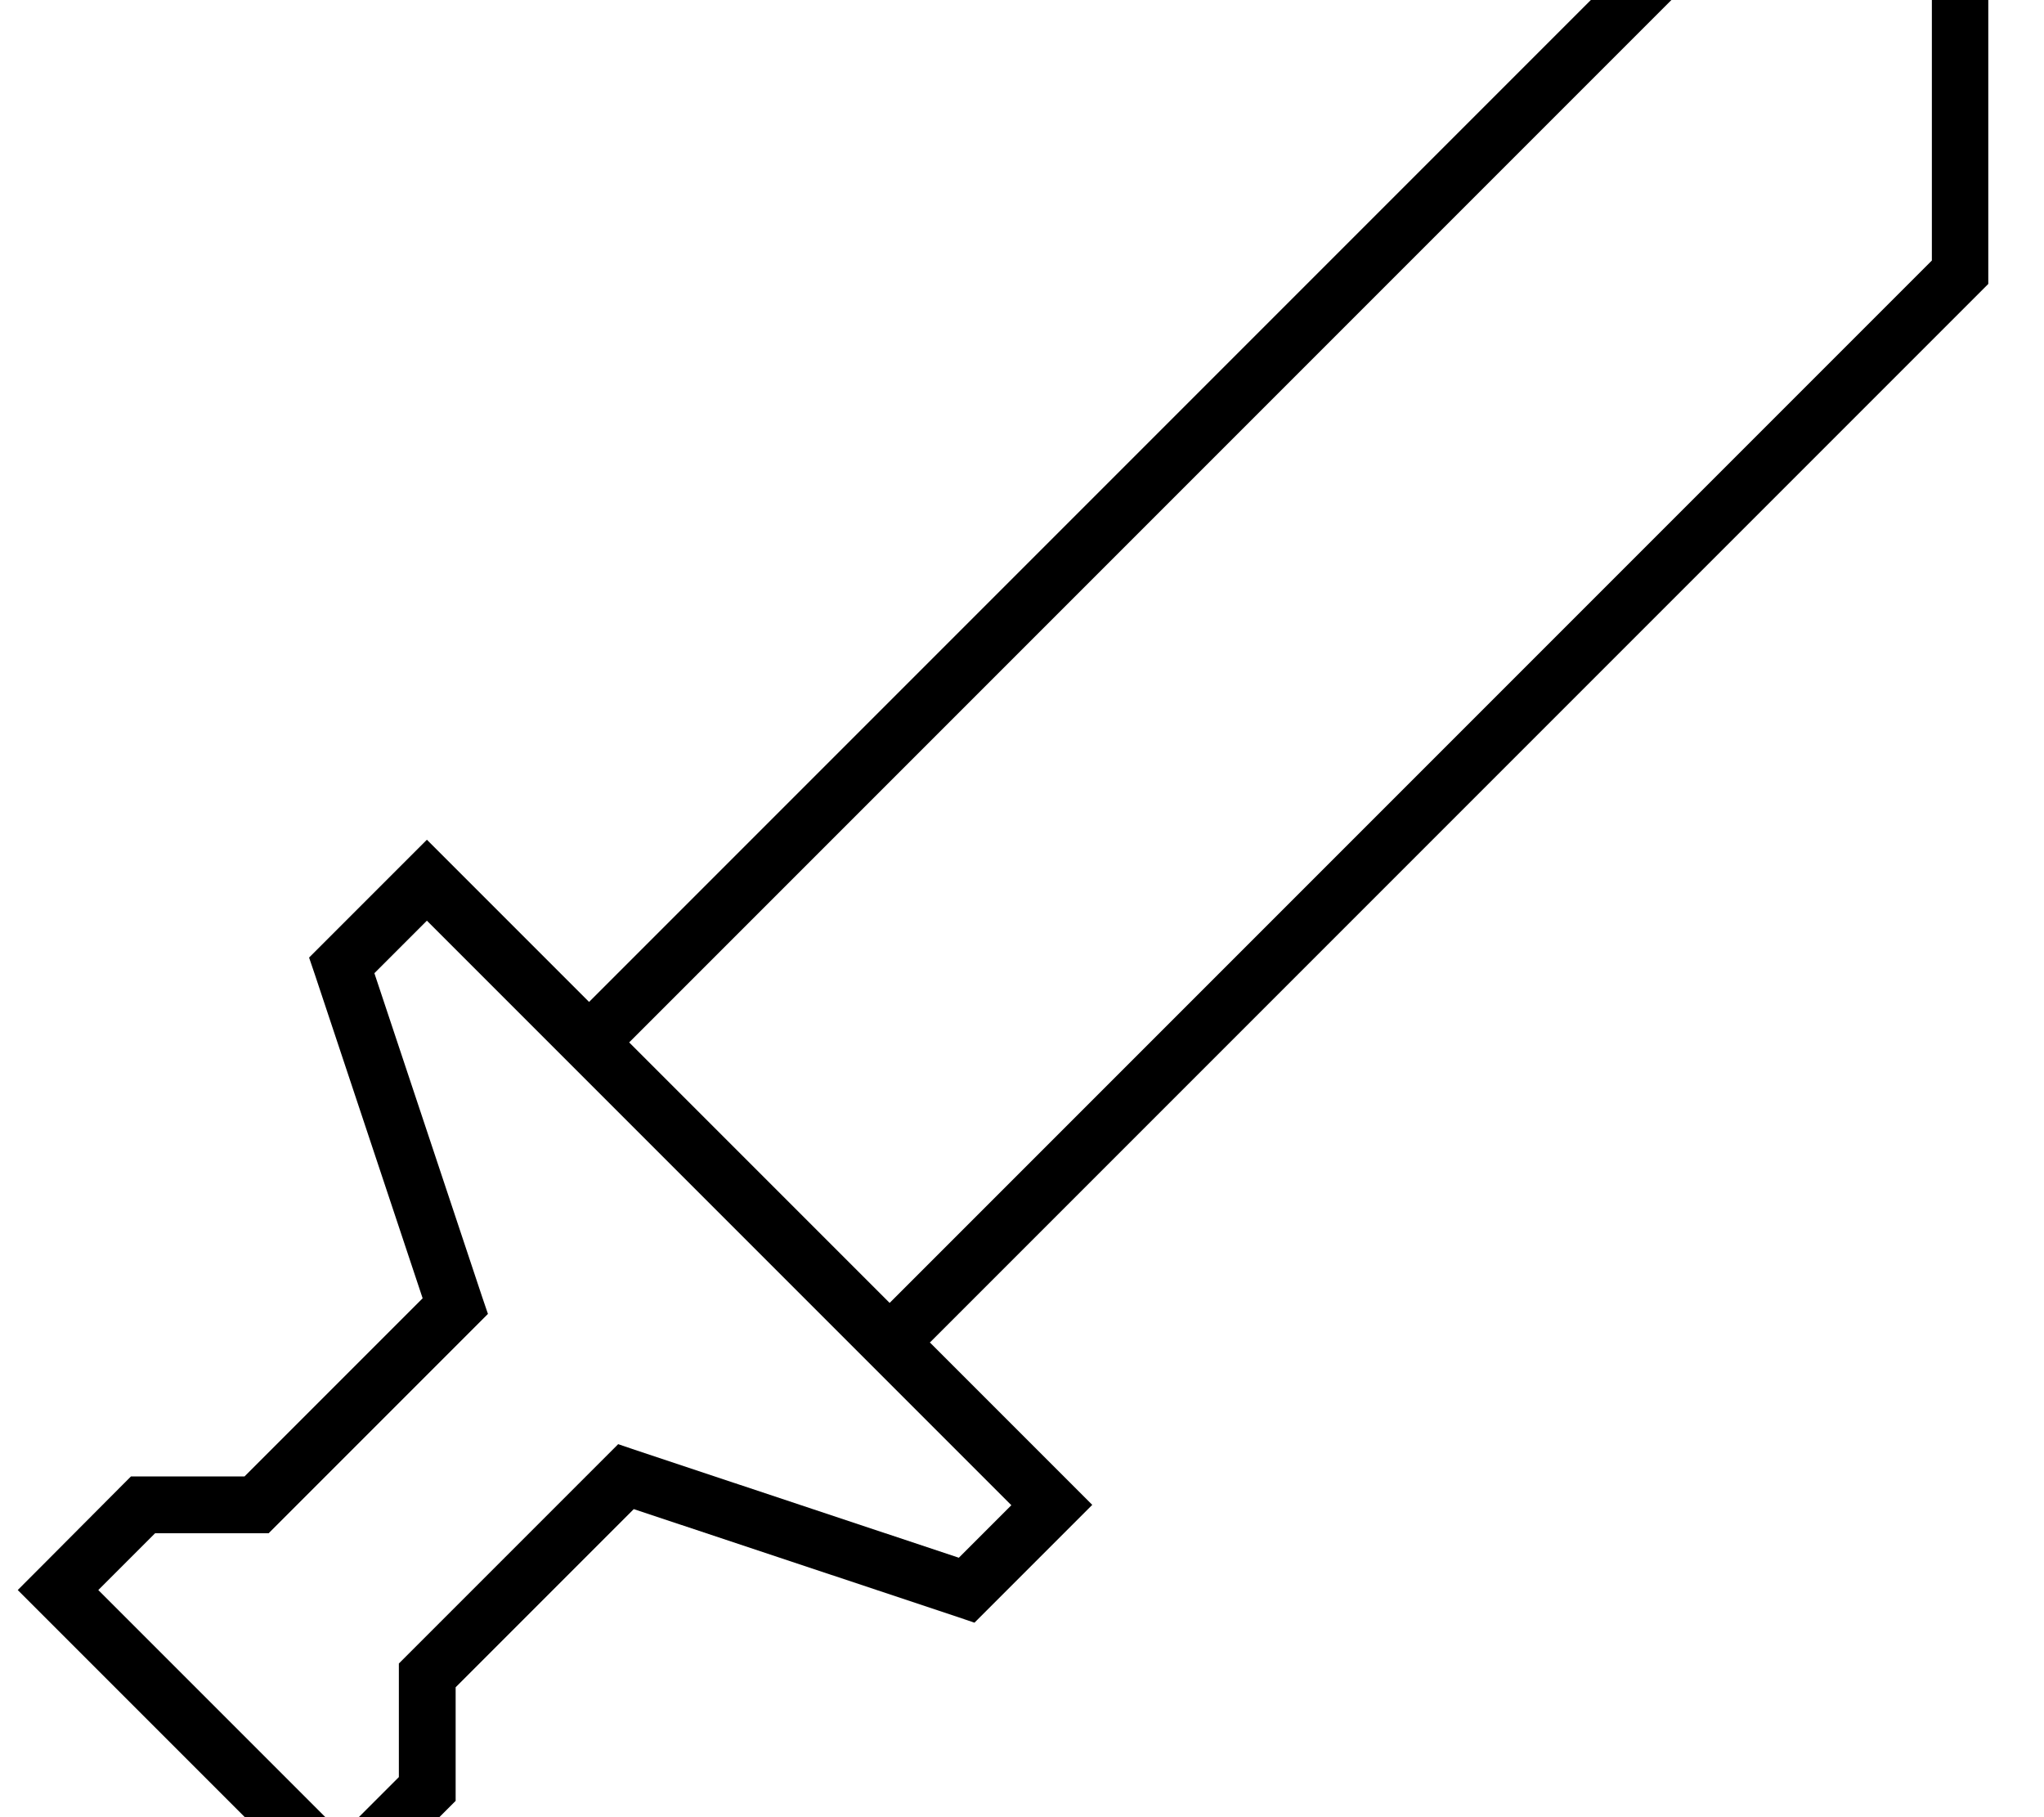 <svg xmlns="http://www.w3.org/2000/svg" viewBox="0 0 576 512"><!--! Font Awesome Pro 7.0.1 by @fontawesome - https://fontawesome.com License - https://fontawesome.com/license (Commercial License) Copyright 2025 Fonticons, Inc. --><path fill="currentColor" d="M177.3 293.7l293.7-293.7 73.4 0 0 73.4-293.7 293.7-73.4-73.4zM262 378.3l298.3-298.3 0-96-96 0-298.3 298.3-40-40-5.7-5.7c-.7 .7-10.6 10.6-29.7 29.7l-3.5 3.5 1.6 4.7 30.4 91.3-50.2 50.2-32 0-2.3 2.3C15.6 437.4 5.7 447.3 5 448l5.7 5.7 80 80 5.7 5.7c.7-.7 10.6-10.6 29.7-29.7l2.3-2.3 0-32 50.2-50.2 91.3 30.4 4.7 1.6 3.5-3.5c19.1-19.1 28.9-28.9 29.7-29.7l-5.7-5.7-40-40zM135.9 365.5l-30.4-91.3 14.8-14.8 164.7 164.7-14.8 14.8-91.3-30.4-4.7-1.6-3.5 3.5-56 56-2.3 2.3 0 32-16 16-68.7-68.7 16-16 32 0 2.3-2.3 56-56 3.5-3.5-1.6-4.7z"/></svg>